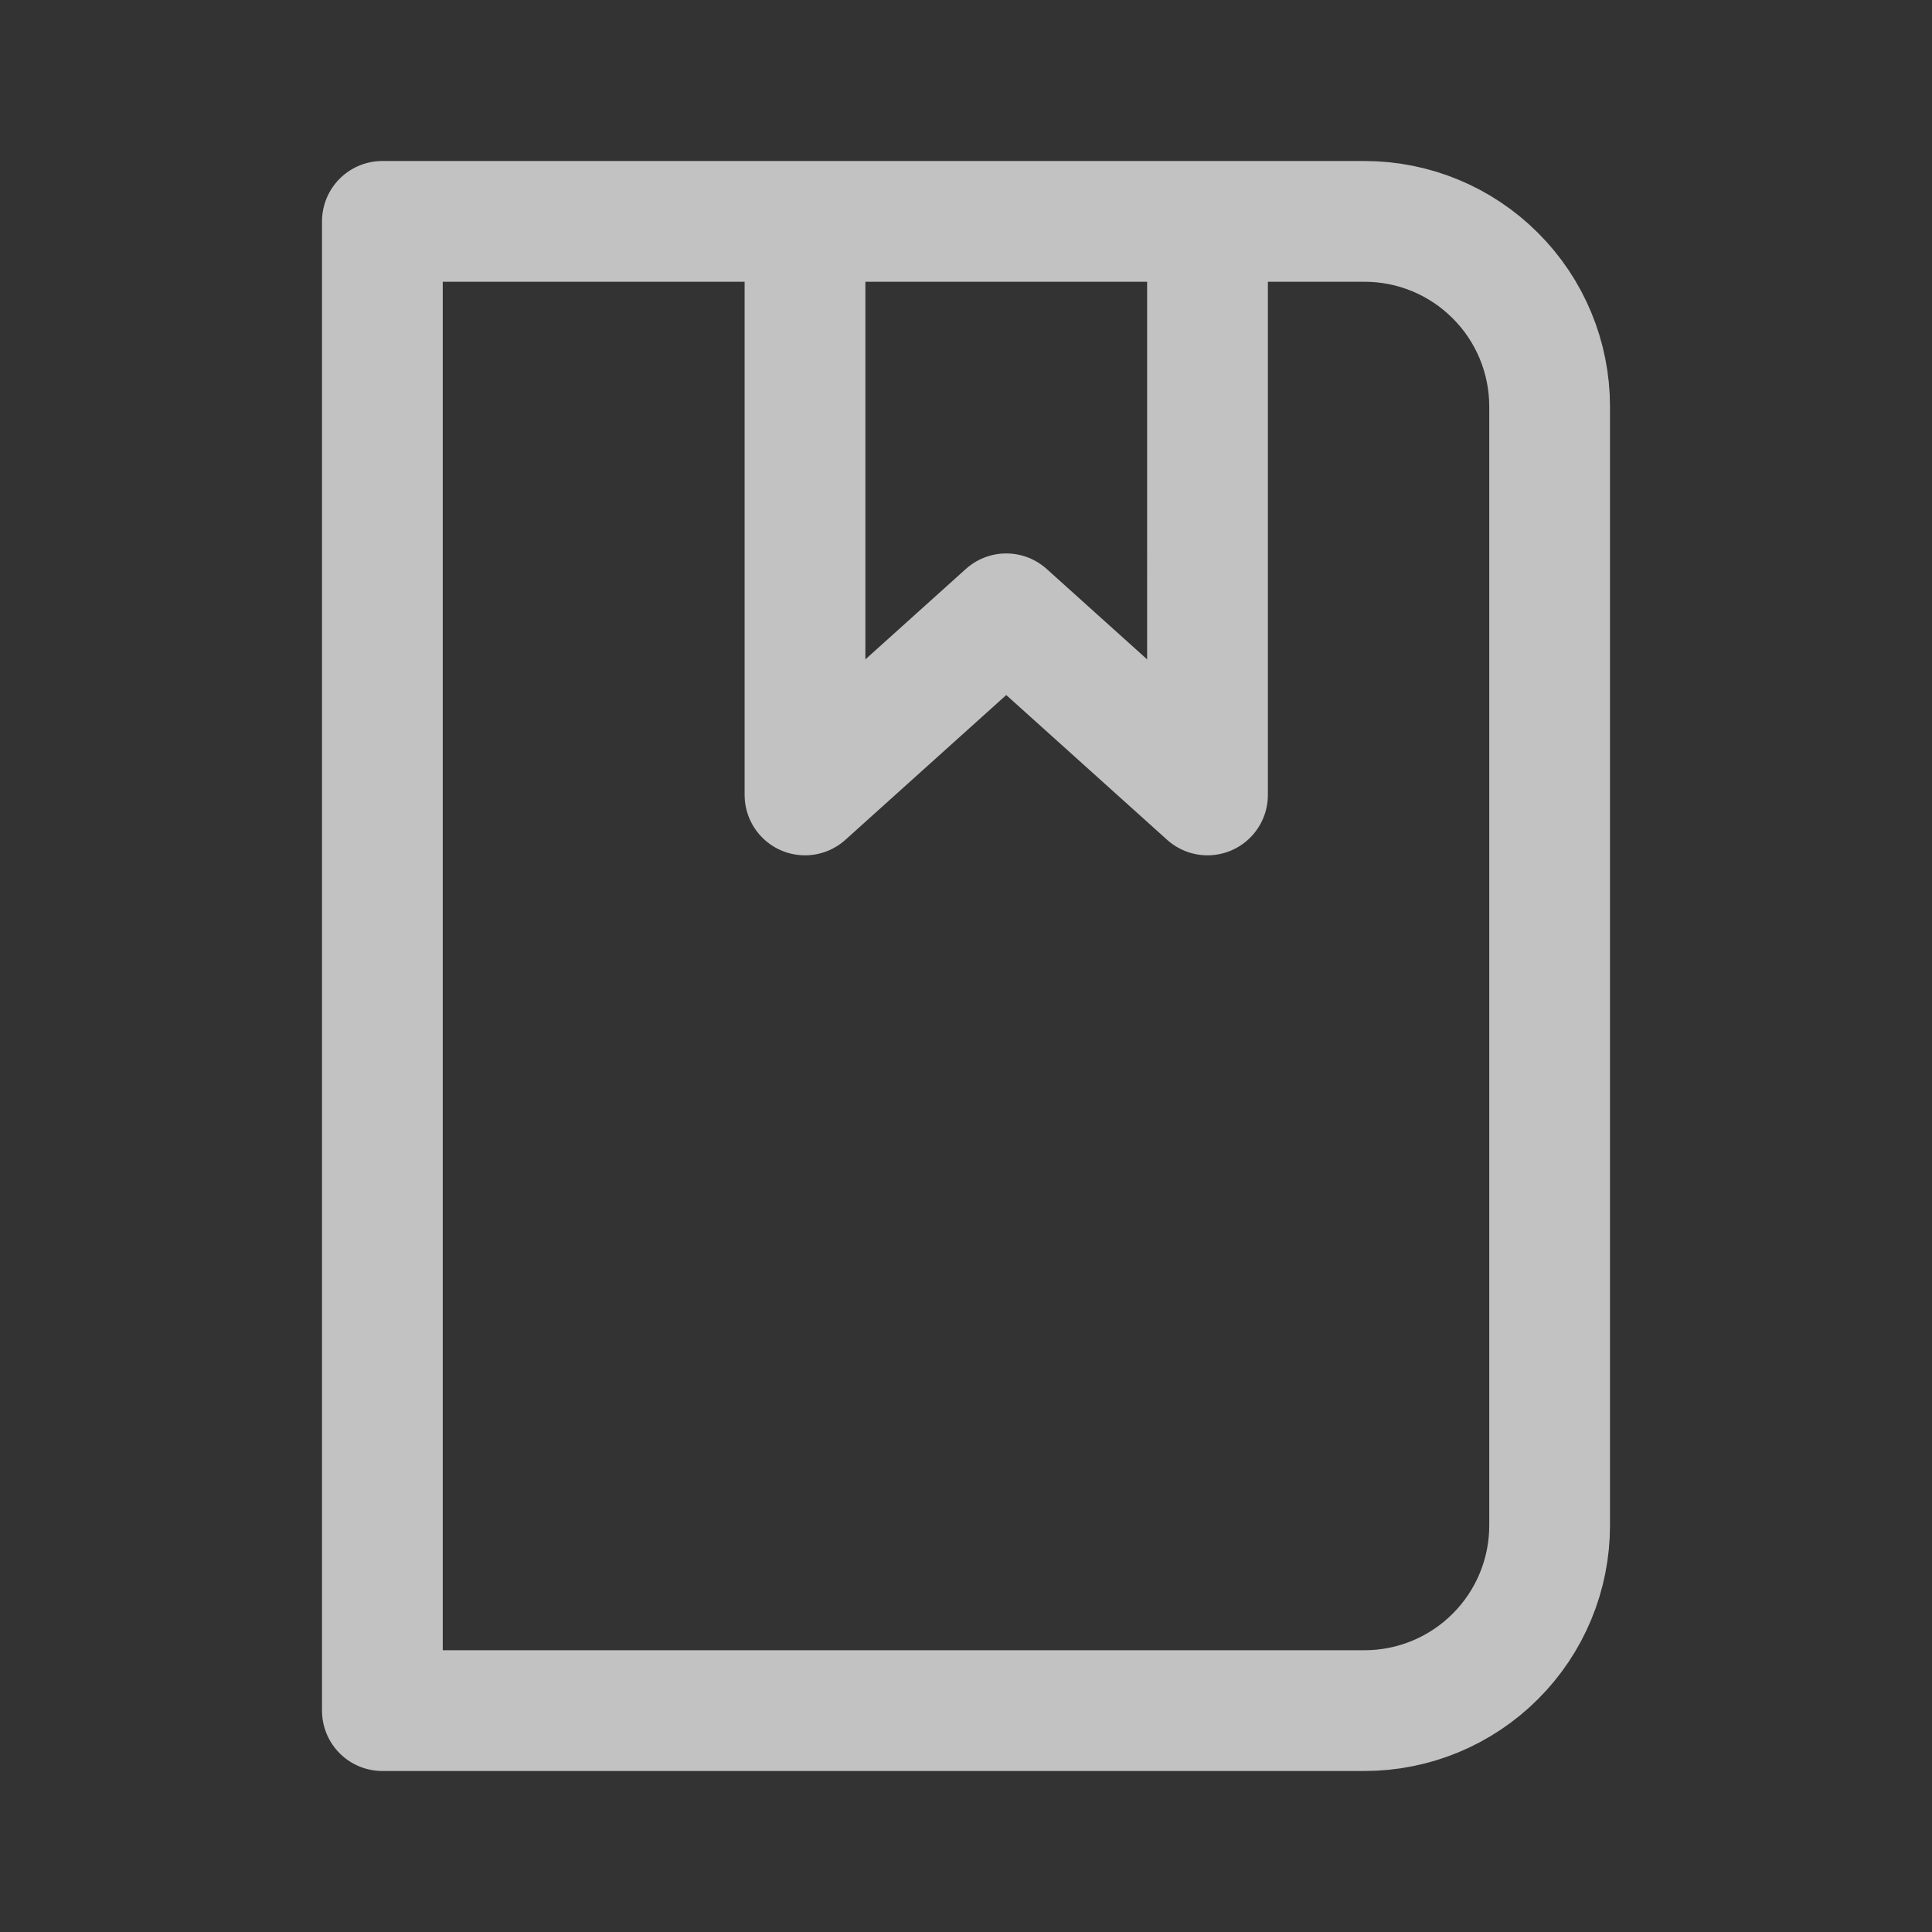 <svg xmlns="http://www.w3.org/2000/svg"
    width="24" height="24"
    viewBox="0 0 24 24">
    <rect x="0" y="0" width="24" height="24" fill="#333333" stroke="none"/>
    <path fill="none"
        stroke="#FFFFFF"
        stroke-opacity="0.7"
        stroke-width="1.5"
        stroke-linecap="round"
        stroke-linejoin="round"
        d="M19.25 5.05c0-.61-.242-1.195-.674-1.626-.431-.432-1.016-.674-1.626-.674H4.75v18.5h12.2c.61
 0 1.195-.242 1.626-.674.432-.431.674-1.016.674-1.626V5.05z
M10 3.247v6.628l2.5-2.25 2.5 2.25V3.186"/>
</svg>